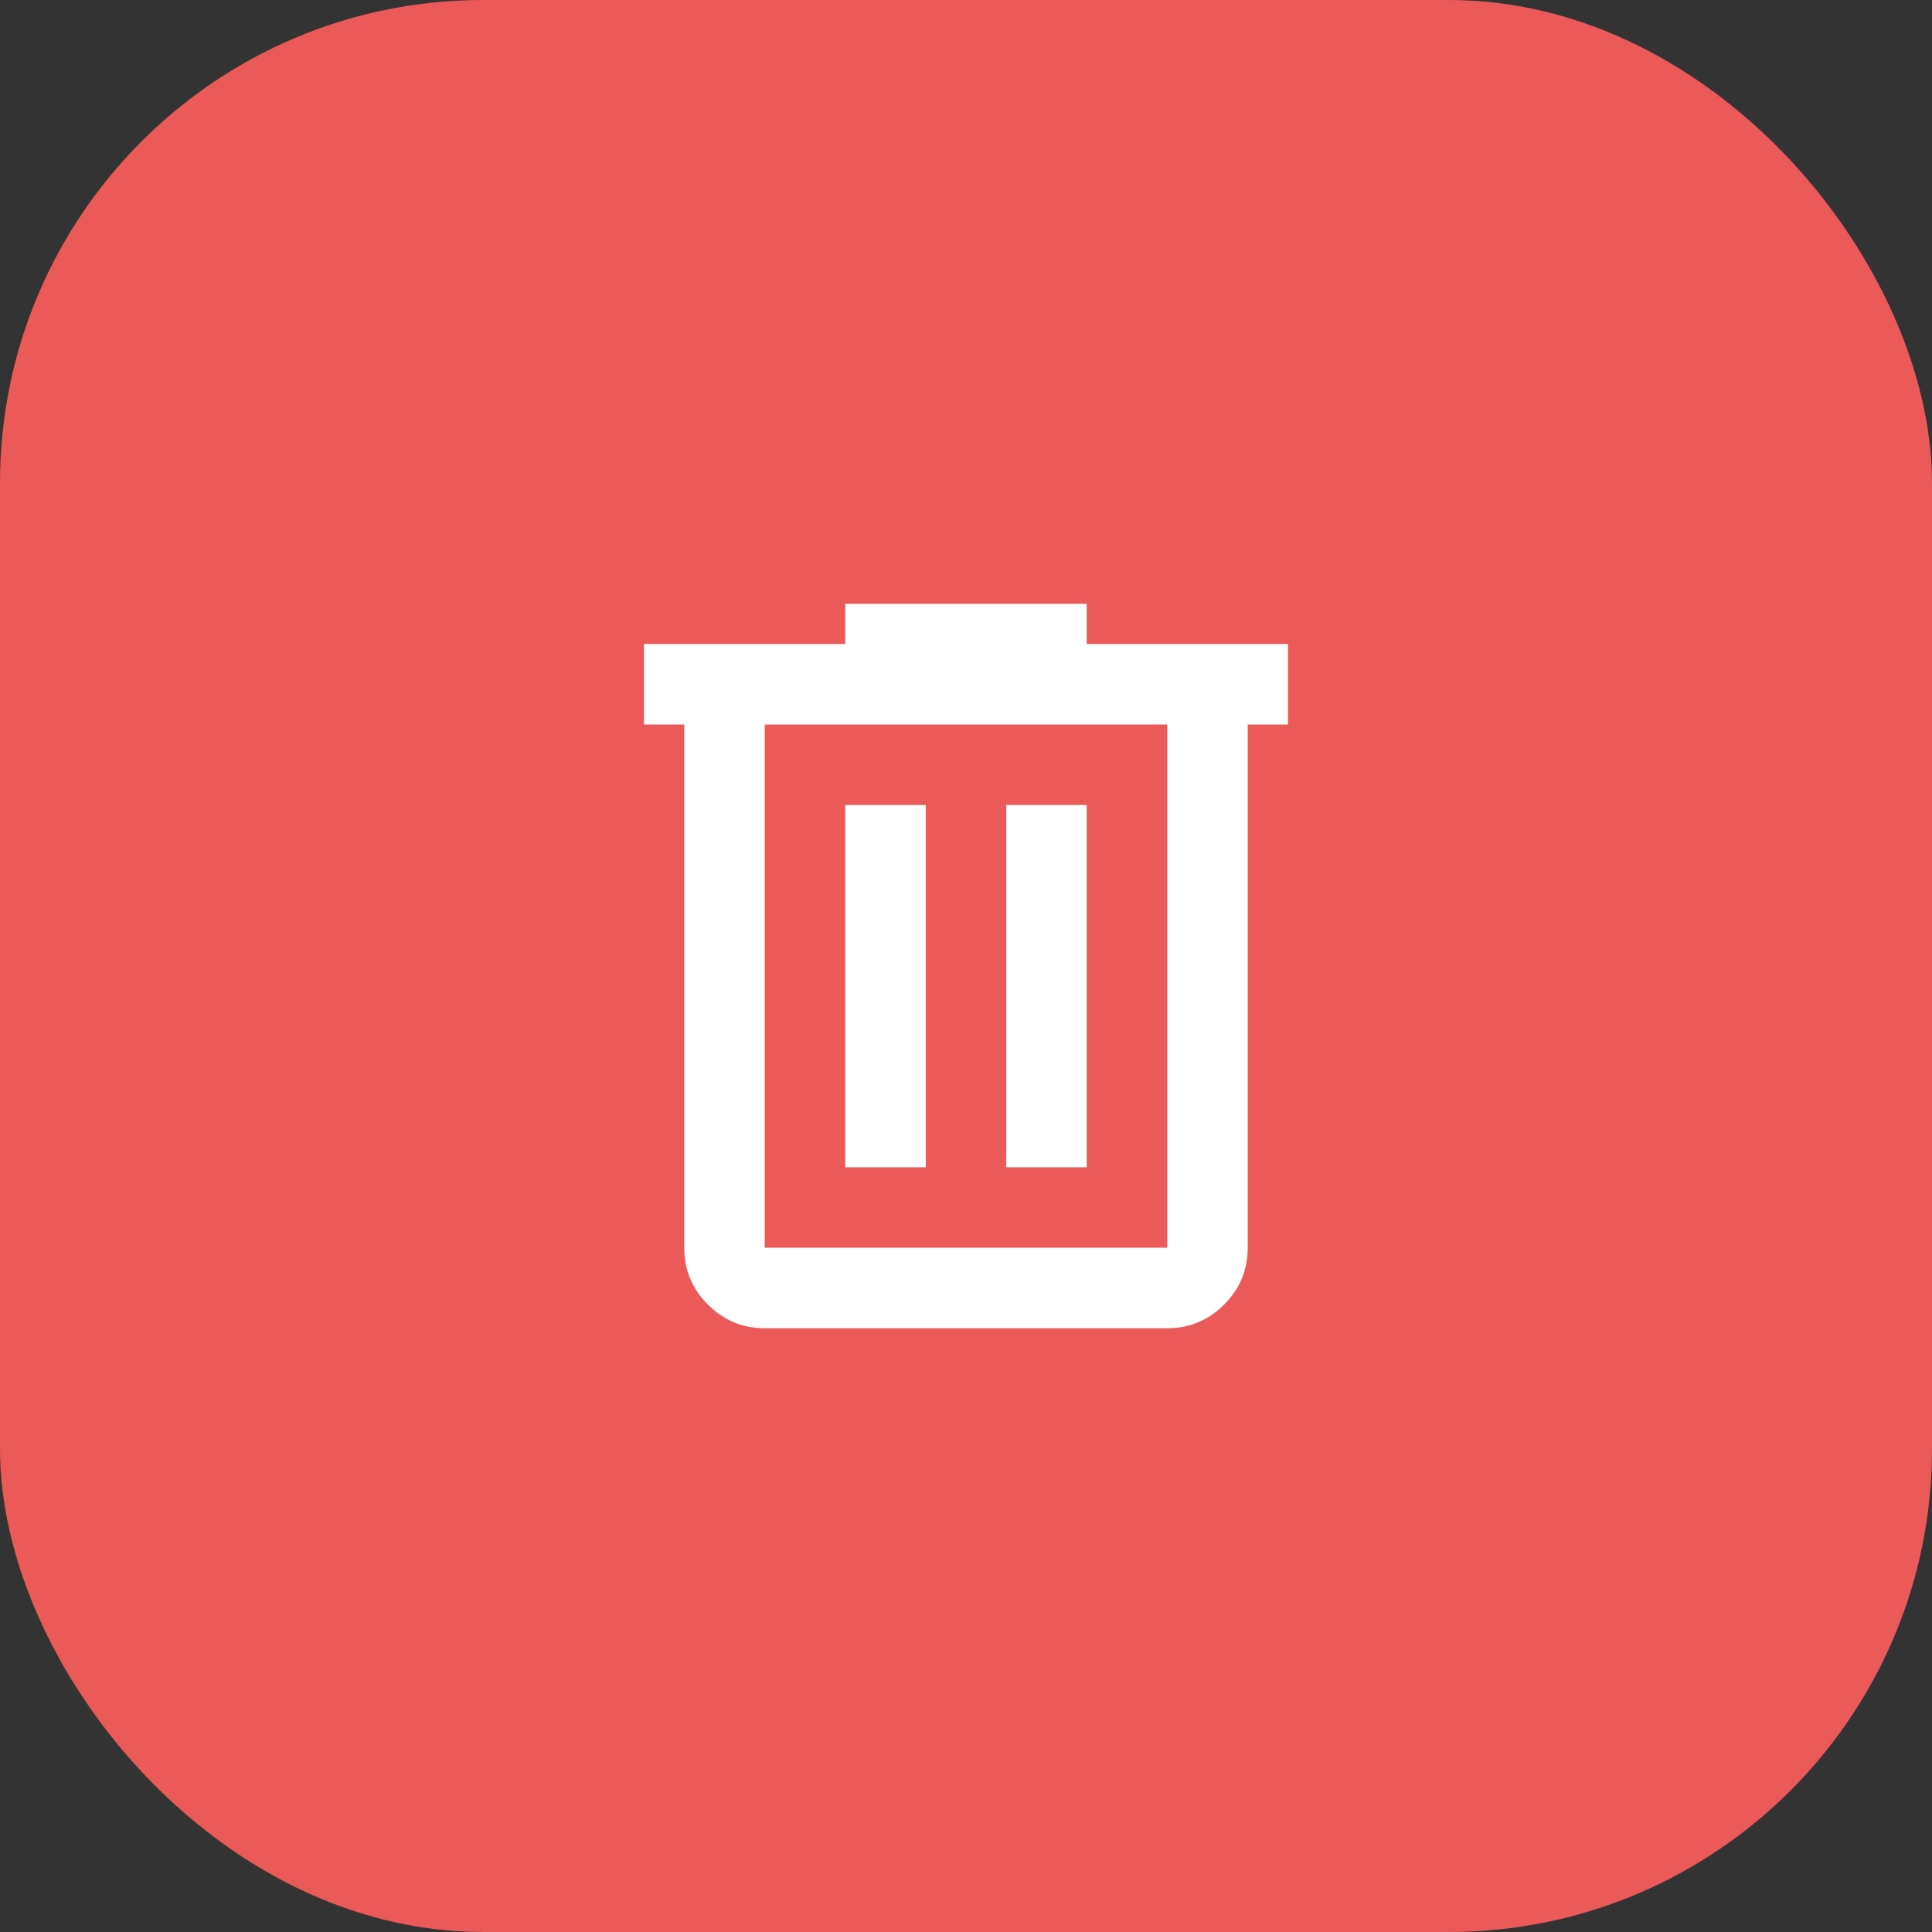 <svg width="40" height="40" viewBox="0 0 40 40" fill="none" xmlns="http://www.w3.org/2000/svg">
<rect x="0" y="0" width="40" height="40" fill="#333333" stroke="none"/>
<rect width="40" height="40" rx="10" fill="#EC5959"/>
<path d="M15.833 27.5C15.375 27.5 14.983 27.337 14.656 27.01C14.33 26.684 14.167 26.292 14.167 25.833V15H13.333V13.333H17.5V12.5H22.5V13.333H26.667V15H25.833V25.833C25.833 26.292 25.67 26.684 25.344 27.01C25.017 27.337 24.625 27.5 24.167 27.5H15.833ZM24.167 15H15.833V25.833H24.167V15ZM17.5 24.167H19.167V16.667H17.5V24.167ZM20.833 24.167H22.5V16.667H20.833V24.167Z" fill="white"/>
</svg>
